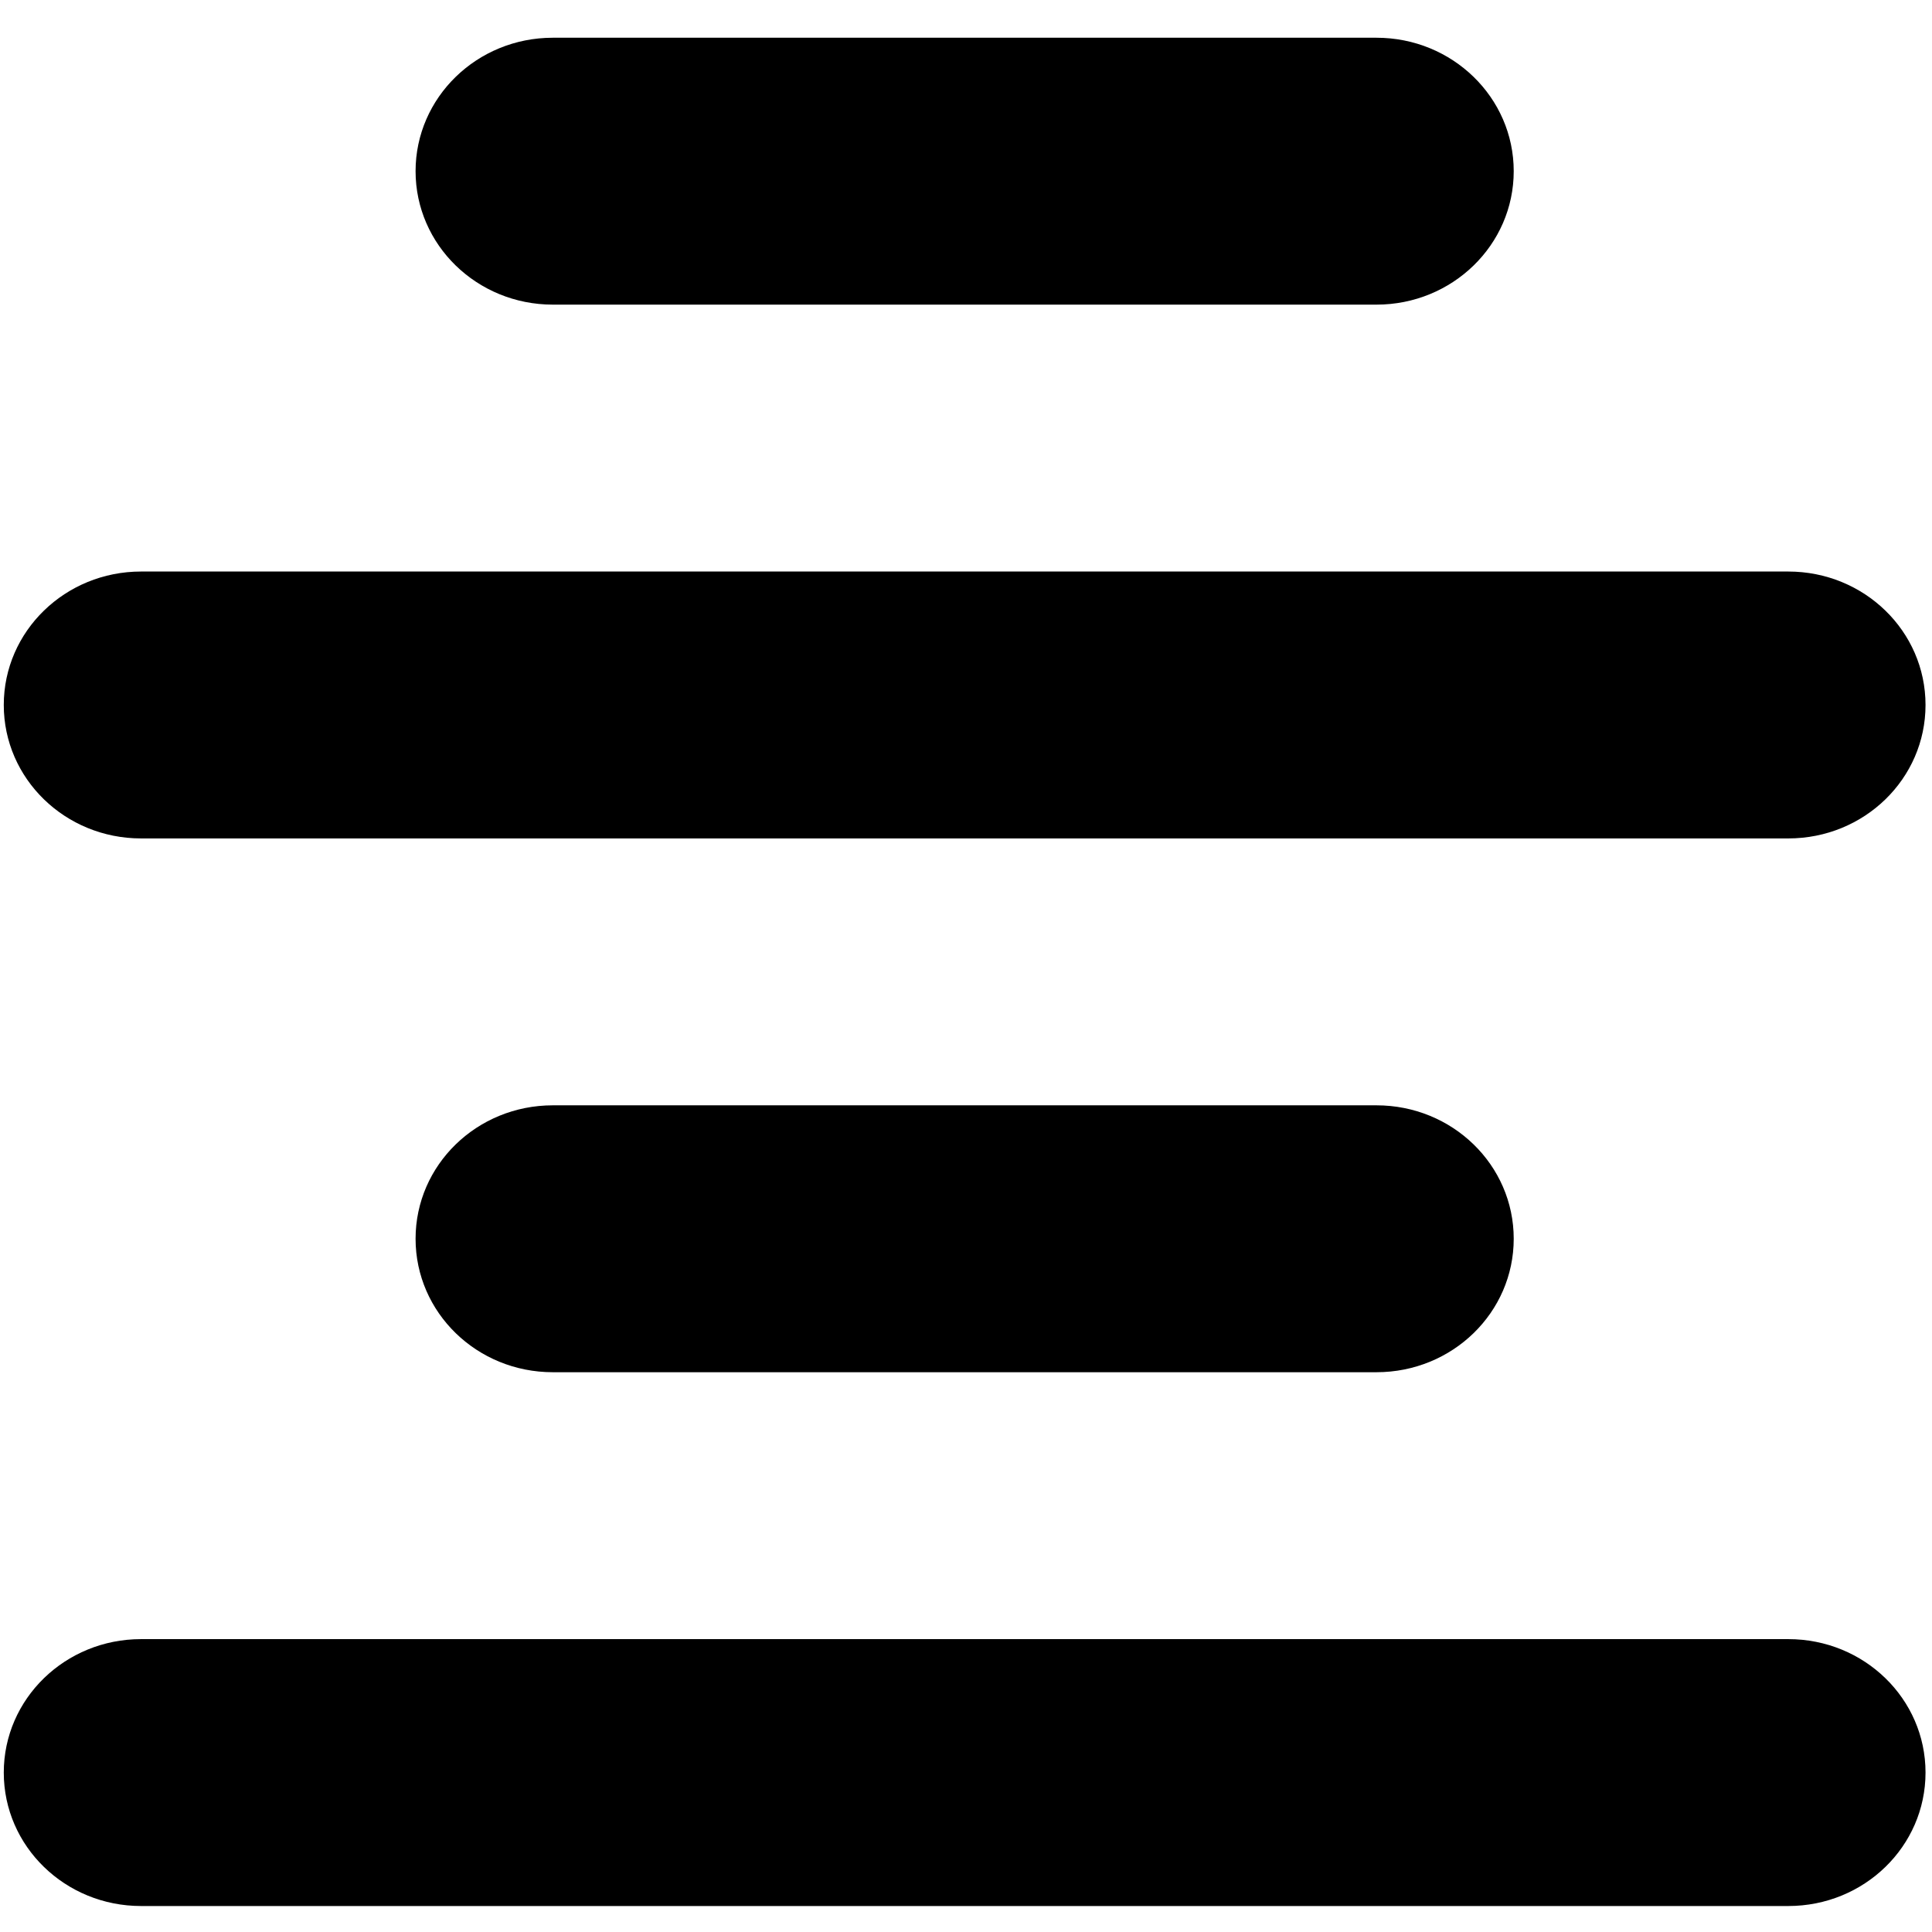 <svg 
    id="icon-centre-align" 
    viewBox="0 0 1024 1024"
    xmlns="http://www.w3.org/2000/svg"
    xmlns:svg="http://www.w3.org/2000/svg">
    <path 
        d='M 729.549,161.461 H 293.019 c -40.243,0 -72.755,-31.674 -72.755,-70.731 C 220.265, 51.674 252.777,20 293.019,20 h 436.529 c 40.243,0 72.755,31.674 72.755,70.731 0, 39.057 -32.512,70.731 -72.755,70.731 z M 947.813,444.384 H 74.755 C 34.581, 444.384 2,412.776 2,373.653 2,334.53 34.581,302.923 74.755, 302.923 H 947.813 c 40.243,0 72.755,31.608 72.755,70.731 0,39.123 -32.512, 70.731 -72.755,70.731 z M 2,939.498 C 2,900.375 34.581,868.768 74.755, 868.768 H 947.813 c 40.243,0 72.755,31.608 72.755,70.731 0,39.123 -32.512, 70.731 -72.755,70.731 H 74.755 C 34.581,1010.229 2,978.621 2,939.498 Z M 729.549, 727.306 H 293.019 c -40.243,0 -72.755,-31.608 -72.755,-70.731 0,-39.123 32.512, -70.731 72.755,-70.731 h 436.529 c 40.243,0 72.755,31.608 72.755,70.731 0, 39.123 -32.512,70.731 -72.755,70.731 z'
    />
</svg>